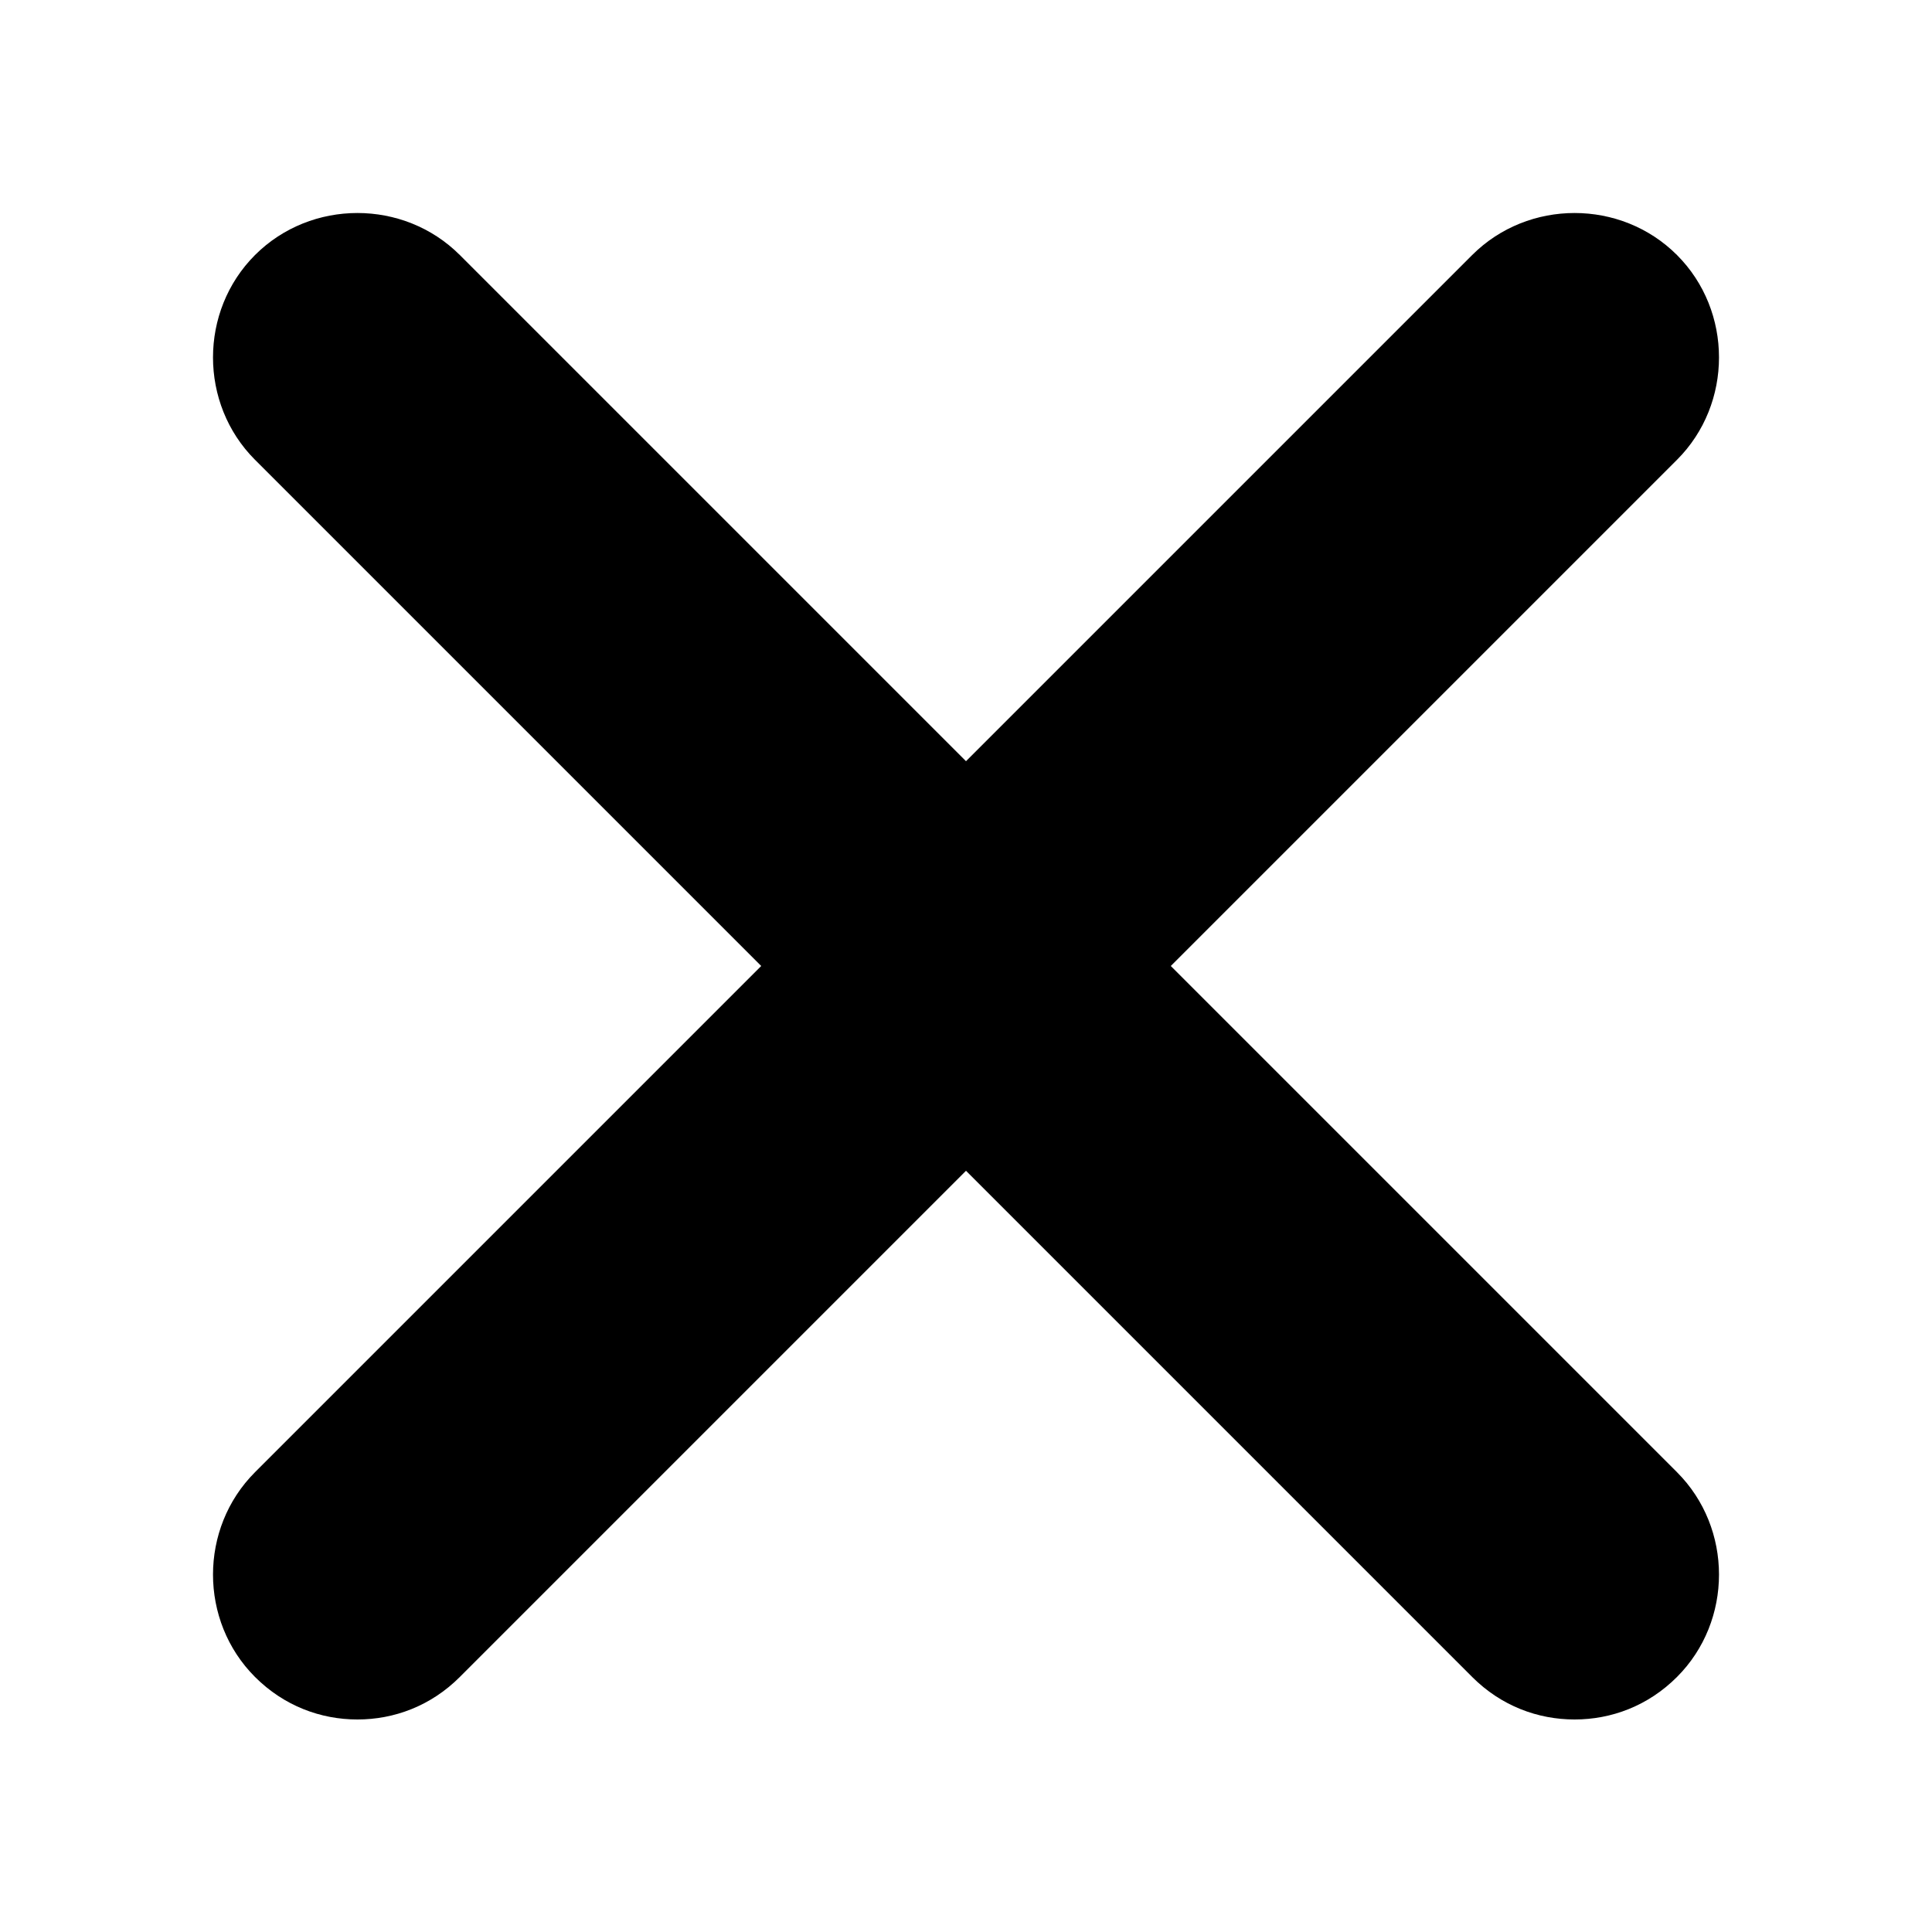 <?xml version="1.0" encoding="utf-8"?>
<!-- Generator: Adobe Illustrator 22.1.0, SVG Export Plug-In . SVG Version: 6.00 Build 0)  -->
<svg version="1.1" id="Capa_1" xmlns="http://www.w3.org/2000/svg" xmlns:xlink="http://www.w3.org/1999/xlink" x="0px" y="0px"
	 viewBox="0 0 100 100" style="enable-background:new 0 0 100 100;" xml:space="preserve">
<g>
	<path d="M86.8,13.2c-2.9-2.9-7.7-2.9-10.6,0L50,39.4L23.8,13.2c-2.9-2.9-7.7-2.9-10.6,0s-2.9,7.7,0,10.6L39.4,50L13.2,76.2
		c-2.9,2.9-2.9,7.7,0,10.6c1.5,1.5,3.4,2.2,5.3,2.2s3.8-0.7,5.3-2.2L50,60.6l26.2,26.2c1.5,1.5,3.4,2.2,5.3,2.2s3.8-0.7,5.3-2.2
		c2.9-2.9,2.9-7.7,0-10.6L60.6,50l26.2-26.2C89.7,20.9,89.7,16.1,86.8,13.2z"/>
</g>
</svg>
